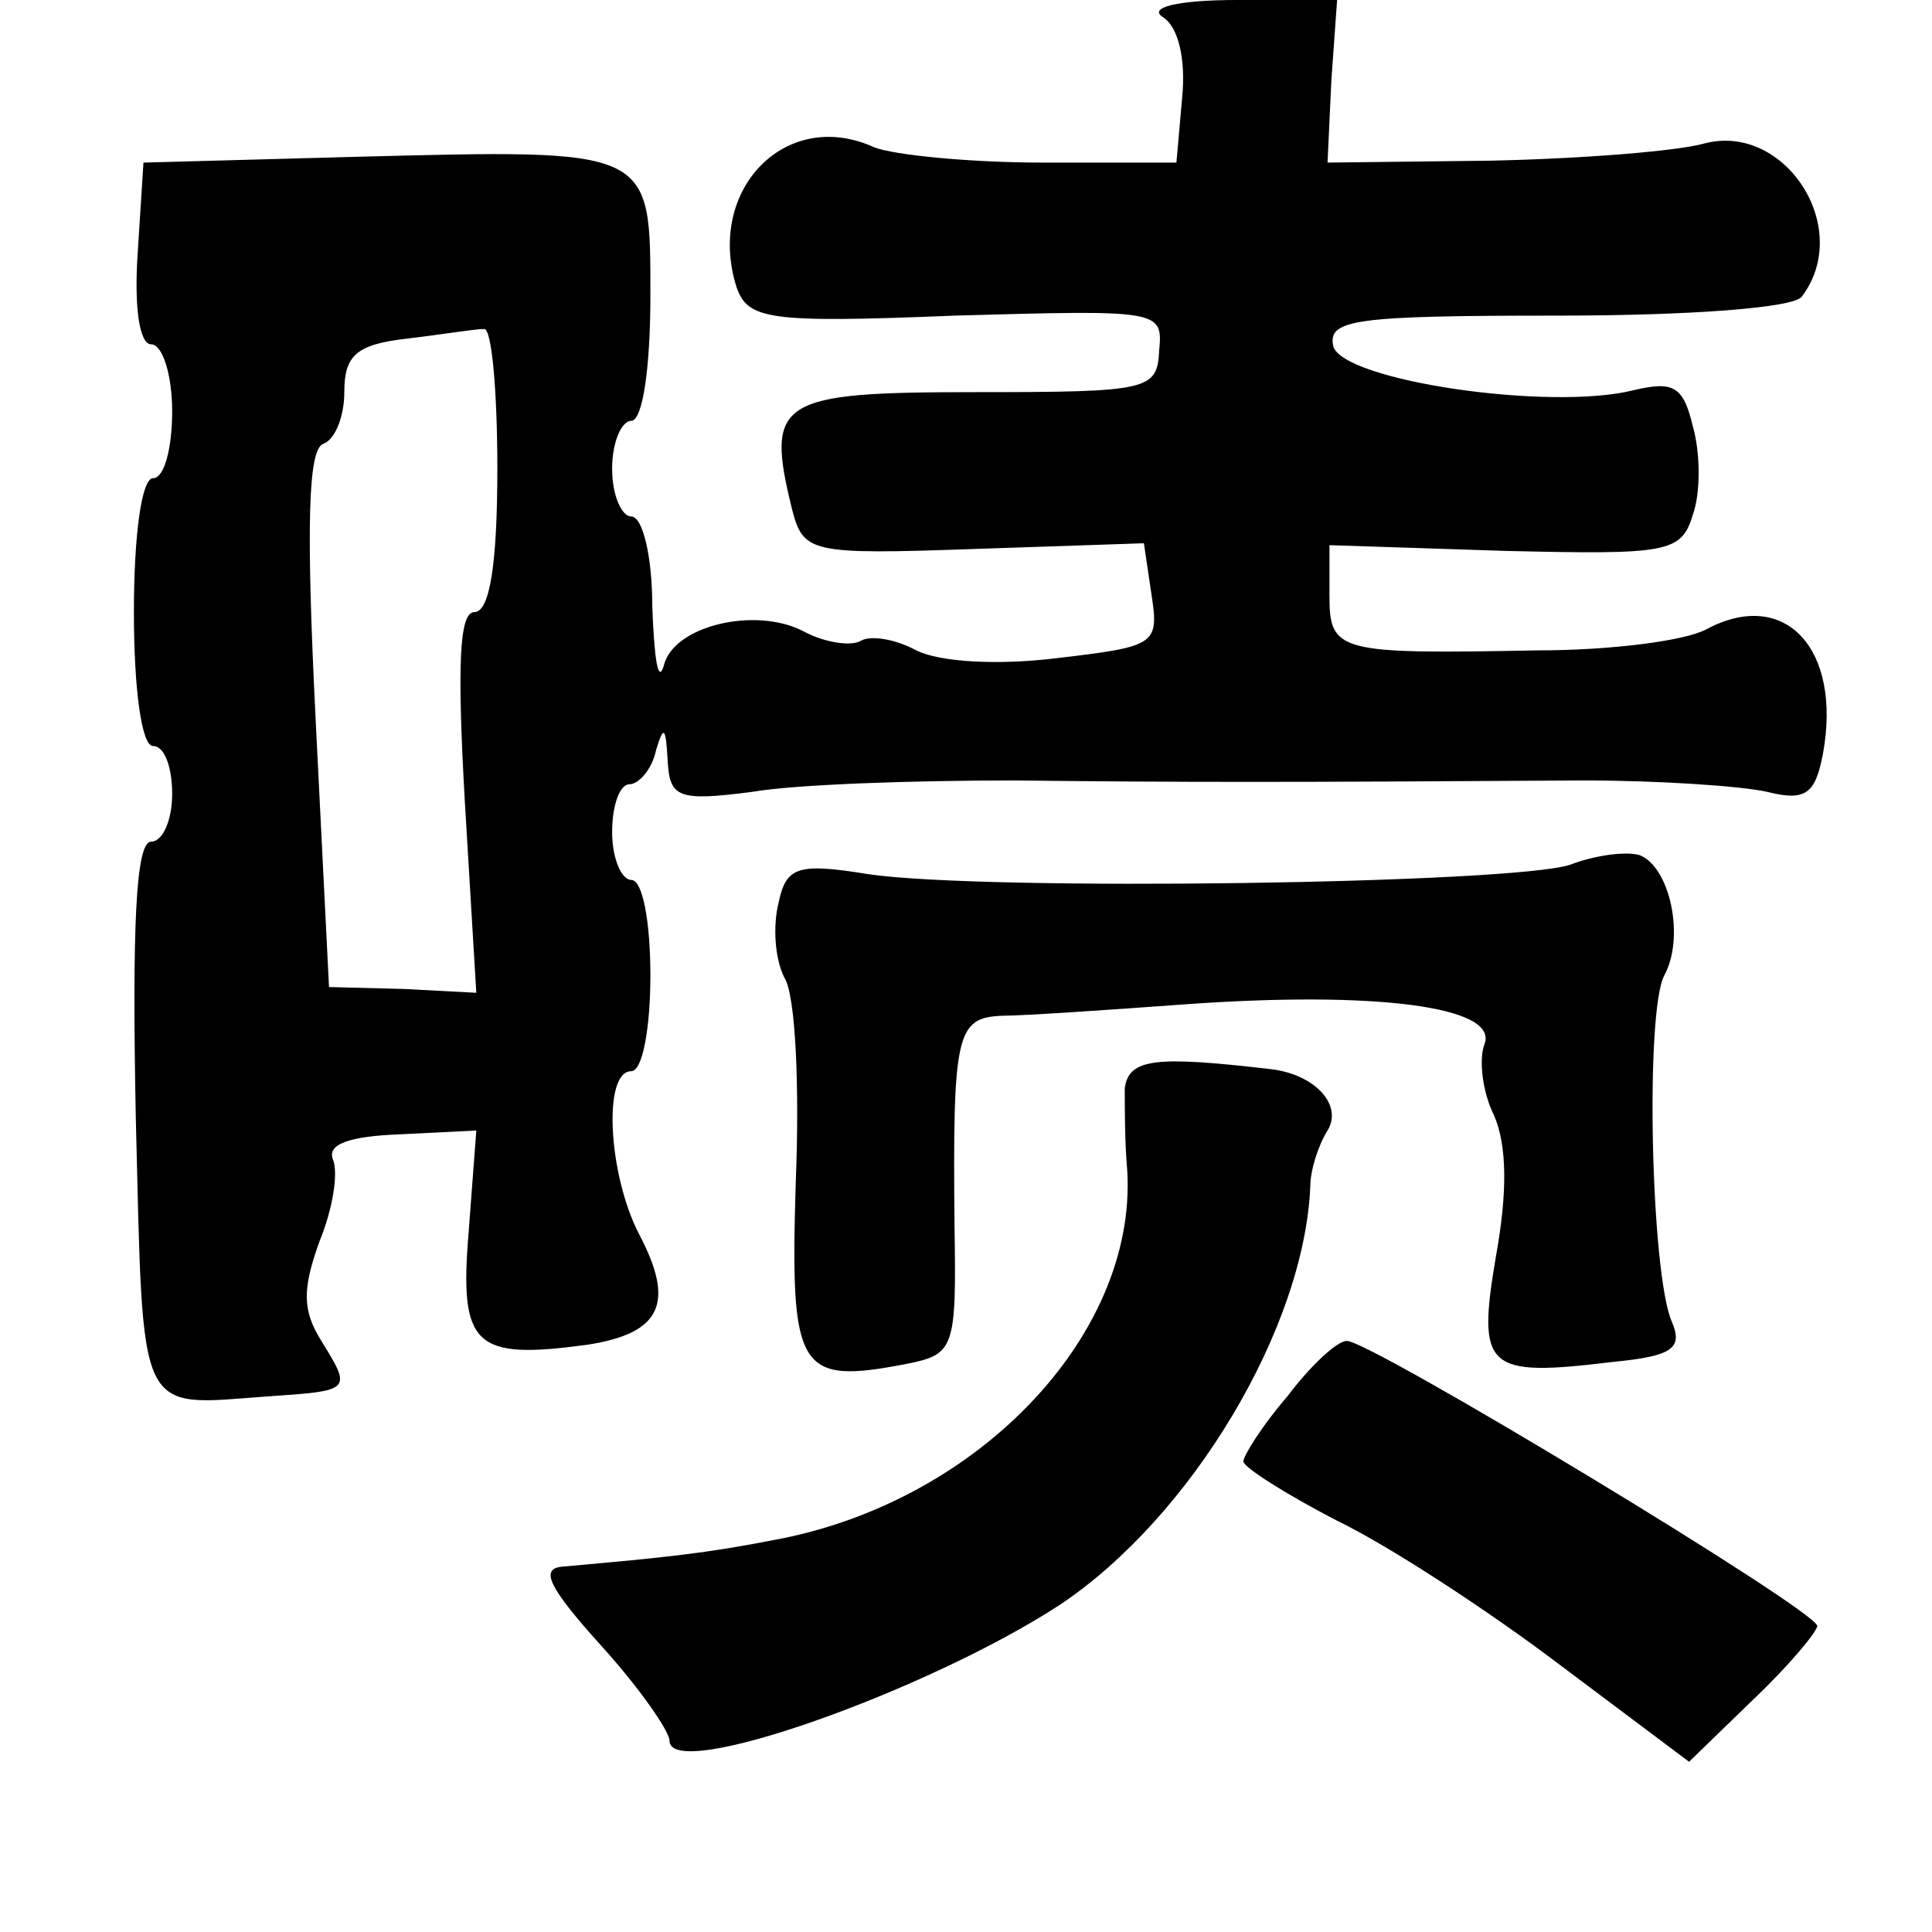 <?xml version="1.0" standalone="no"?>
<!DOCTYPE svg PUBLIC "-//W3C//DTD SVG 20010904//EN"
 "http://www.w3.org/TR/2001/REC-SVG-20010904/DTD/svg10.dtd">
<svg version="1.0" xmlns="http://www.w3.org/2000/svg"
 width="101pt" height="101pt" viewBox="0 0 101 101"
 preserveAspectRatio="xMidYMid meet">
<g transform="translate(0,101) scale(0.1,-0.1)"
fill="#000000" stroke="none">
<path d="M608 1001 c8 -5 12 -22 10 -42 l-3 -34 -70 0 c-38 0 -78 4 -88 8 -46
21 -88 -22 -72 -73 6 -17 16 -19 114 -15 107 3 109 3 107 -18 -1 -21 -5 -22
-96 -22 -103 0 -110 -4 -96 -61 6 -23 9 -24 95 -21 l89 3 4 -27 c4 -26 2 -27
-49 -33 -32 -4 -62 -2 -74 4 -11 6 -24 8 -29 5 -5 -3 -19 -1 -30 5 -25 13 -68
3 -73 -18 -3 -10 -5 4 -6 31 0 26 -5 47 -11 47 -5 0 -10 11 -10 25 0 14 5 25
10 25 6 0 10 28 10 65 0 78 2 77 -155 73 l-110 -3 -3 -47 c-2 -29 1 -48 7 -48
6 0 11 -16 11 -35 0 -19 -4 -35 -10 -35 -6 0 -10 -30 -10 -70 0 -40 4 -70 10
-70 6 0 10 -11 10 -25 0 -14 -5 -25 -11 -25 -8 0 -10 -44 -8 -145 4 -158 0
-150 69 -145 44 3 44 3 28 29 -10 16 -10 27 -1 52 7 17 10 36 7 43 -3 8 9 12
35 13 l40 2 -4 -53 c-5 -60 3 -67 62 -59 39 6 46 22 27 58 -16 31 -19 85 -4
85 6 0 10 23 10 50 0 28 -4 50 -10 50 -5 0 -10 11 -10 25 0 14 4 25 9 25 5 0
12 8 14 18 4 13 5 12 6 -5 1 -20 5 -22 44 -17 23 4 85 6 137 6 91 -1 137 -1
298 0 40 0 83 -3 96 -6 20 -5 25 -1 29 20 10 55 -20 87 -61 65 -11 -6 -50 -11
-88 -11 -105 -2 -109 -1 -109 29 l0 26 92 -3 c85 -2 92 -1 98 19 4 11 4 32 0
46 -5 21 -10 24 -31 19 -44 -11 -152 5 -157 23 -3 14 11 16 117 16 69 0 124 4
128 10 27 36 -9 91 -51 80 -14 -4 -64 -8 -112 -9 l-85 -1 2 43 3 42 -52 0
c-32 0 -47 -4 -39 -9z m-348 -236 c0 -50 -4 -75 -12 -75 -8 0 -9 -28 -5 -99
l6 -100 -38 2 -39 1 -7 140 c-5 101 -4 141 4 144 6 2 11 14 11 27 0 19 6 25
33 28 17 2 35 5 40 5 4 1 7 -32 7 -73z"/>
<path d="M821 558 c-29 -10 -306 -14 -367 -5 -37 6 -43 4 -47 -15 -3 -12 -2
-29 3 -39 6 -9 8 -58 6 -107 -3 -99 1 -106 58 -95 25 5 26 8 25 72 -1 101 1
109 25 110 11 0 55 3 96 6 98 7 164 -1 156 -21 -3 -8 -1 -25 5 -37 7 -16 7
-41 1 -74 -10 -59 -5 -63 61 -55 31 3 37 7 31 21 -11 25 -14 162 -4 181 11 20
3 57 -13 63 -7 2 -23 0 -36 -5z"/>
<path d="M588 441 c0 -9 0 -26 1 -39 8 -87 -76 -177 -184 -197 -36 -7 -55 -9
-111 -14 -12 -1 -7 -11 20 -41 20 -22 36 -45 36 -50 0 -22 135 26 204 71 69
46 128 145 131 219 0 8 4 21 9 29 8 13 -6 29 -29 32 -60 7 -75 6 -77 -10z"/>
<path d="M673 280 c-13 -15 -23 -31 -23 -34 0 -3 22 -17 49 -31 27 -13 79 -47
116 -75 l68 -51 33 32 c19 18 34 36 34 39 0 8 -235 150 -246 149 -5 0 -19 -13
-31 -29z"/>
</g>
</svg>
